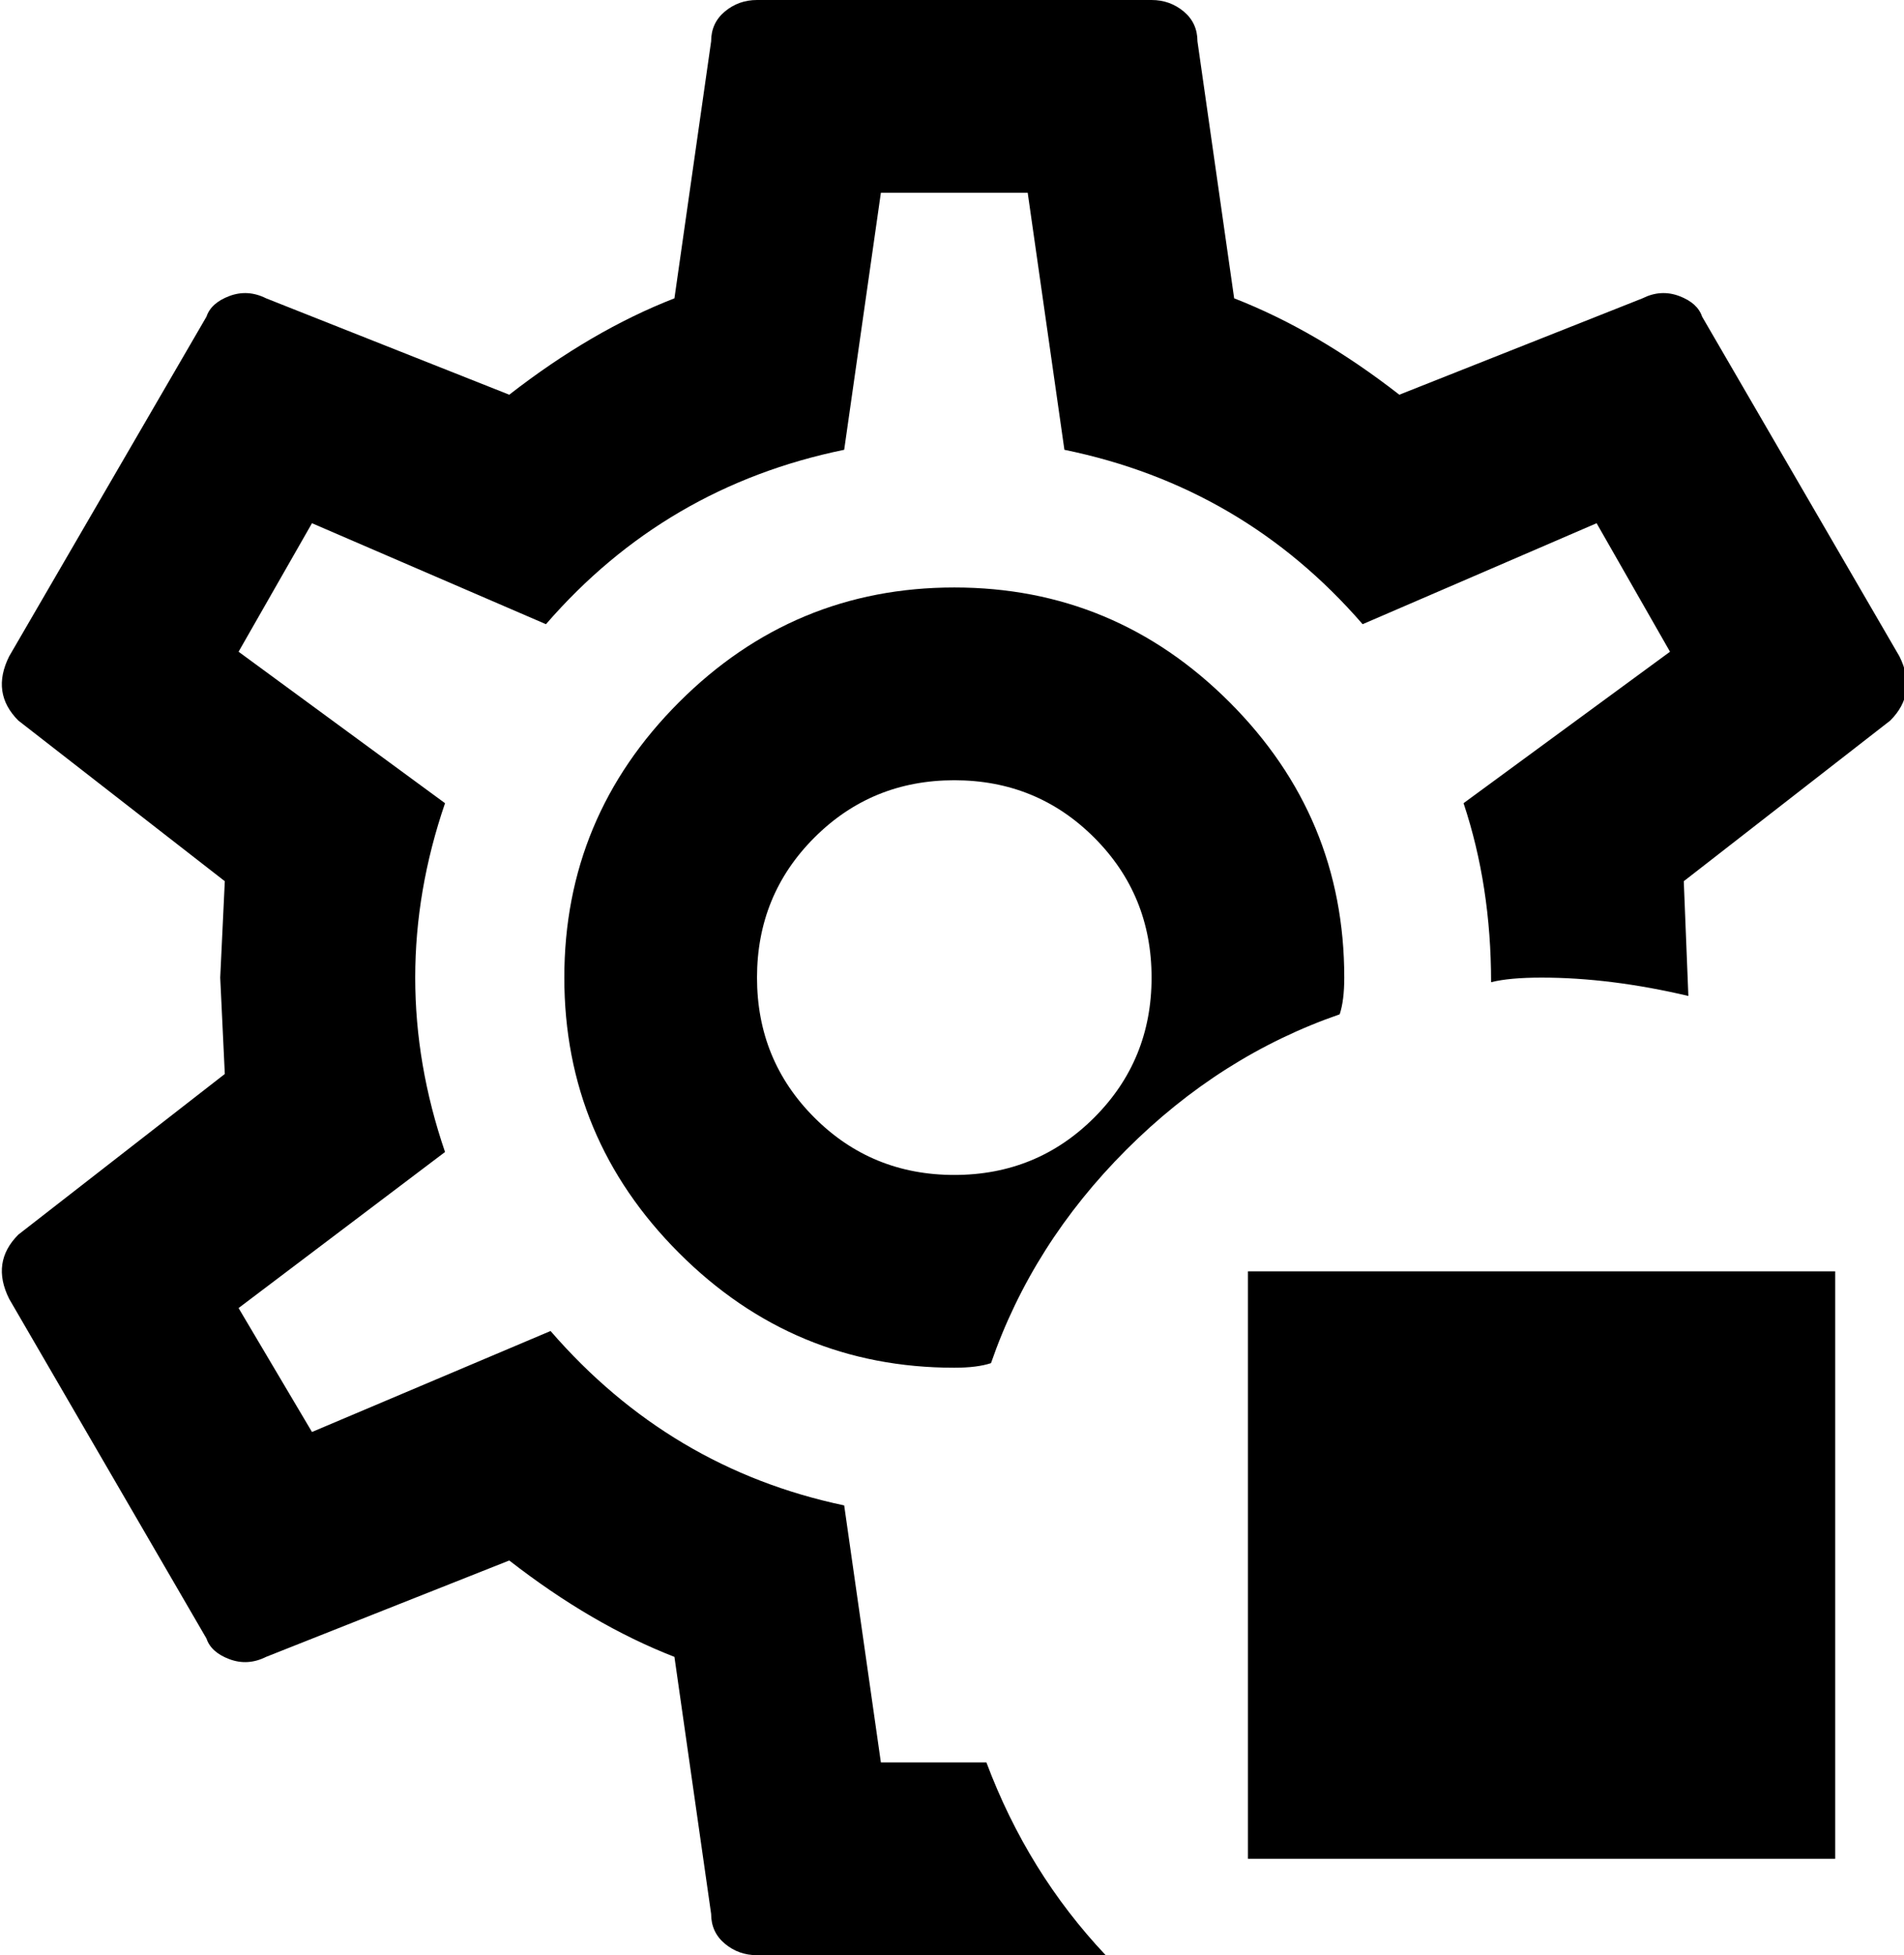 <svg xmlns="http://www.w3.org/2000/svg" viewBox="48 -21 415 426">
      <g transform="scale(1 -1) translate(0 -384)">
        <path d="M289 -21H213Q209 -21 206.0 -18.5Q203 -16 203 -12L195 44Q177 51 159 65L106 44Q102 42 98.0 43.5Q94 45 93 48L50 122Q48 126 48.5 129.5Q49 133 52 136L97 171L96 192L97 213L52 248Q49 251 48.5 254.5Q48 258 50 262L93 336Q94 339 98.0 340.5Q102 342 106 340L159 319Q177 333 195 340L203 396Q203 400 206.0 402.5Q209 405 213 405H299Q303 405 306.0 402.5Q309 400 309 396L317 340Q335 333 353 319L406 340Q410 342 414.0 340.5Q418 339 419 336L462 262Q464 258 463.5 254.5Q463 251 460 248L415 213L416 188Q399 192 384 192Q377 192 373 191Q373 212 367 230L412 263L396 291L345 269Q319 299 280 307L272 363H240L232 307Q193 299 167 269L116 291L100 263L145 230Q132 192 145 154L100 120L116 93L168 115Q194 85 232 77L240 21H263Q272 -3 289 -21ZM264 108Q261 107 256 107Q221 107 196.0 132.0Q171 157 171.0 192.0Q171 227 196.0 252.0Q221 277 256.0 277.0Q291 277 316.0 252.0Q341 227 341 192Q341 187 340 184Q314 175 293.5 154.5Q273 134 264 108ZM299 192Q299 210 286.5 222.5Q274 235 256.0 235.0Q238 235 225.5 222.5Q213 210 213.0 192.0Q213 174 225.5 161.5Q238 149 256.0 149.0Q274 149 286.5 161.5Q299 174 299 192ZM320 128H448V0H320Z" />
      </g>
    </svg>